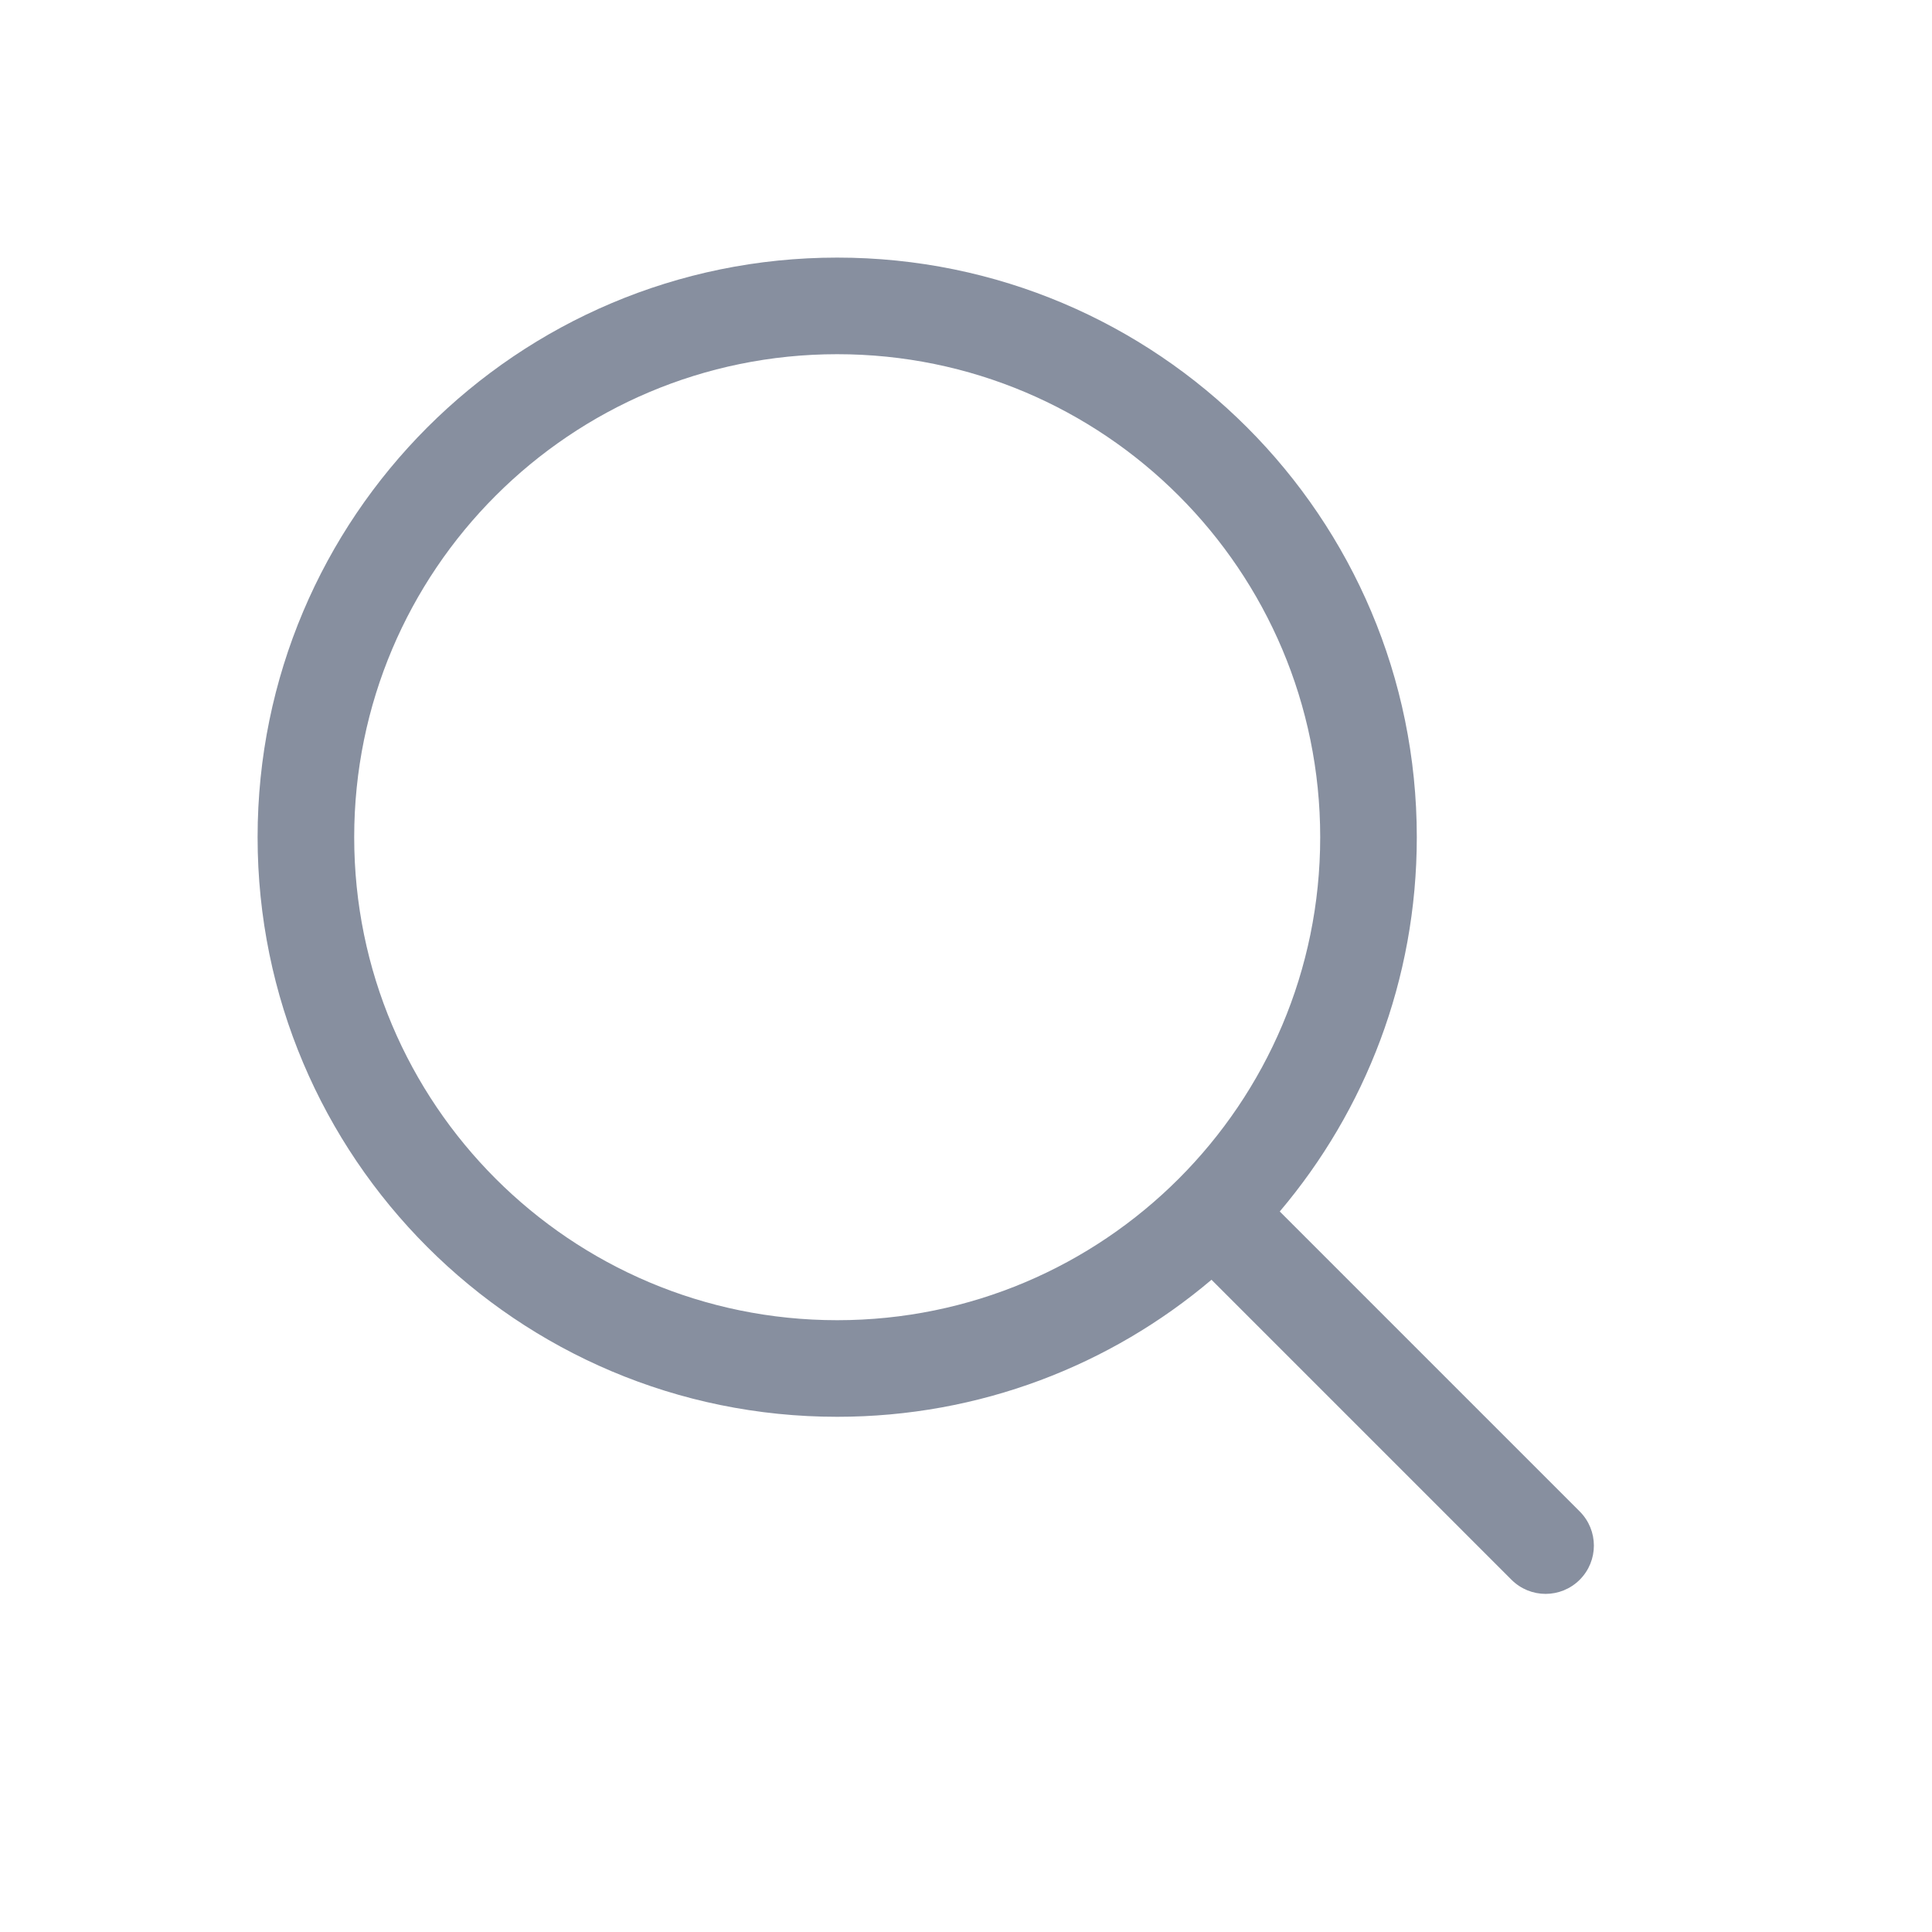 <svg width="30" height="30" viewBox="0 0 30 30" fill="none" xmlns="http://www.w3.org/2000/svg">
<path fill-rule="evenodd" clip-rule="evenodd" d="M13 20.5C8.858 20.5 5.5 17.142 5.5 13C5.5 8.858 8.858 5.5 13 5.5C17.142 5.5 20.5 8.858 20.5 13C20.5 17.142 17.142 20.5 13 20.5ZM4 13C4 8.029 8.029 4 13 4C17.971 4 22 8.029 22 13C22 15.215 21.2 17.244 19.872 18.812L24.53 23.47C24.823 23.763 24.823 24.237 24.53 24.53C24.237 24.823 23.763 24.823 23.47 24.53L18.812 19.872C17.244 21.2 15.215 22 13 22C8.029 22 4 17.971 4 13Z" fill="#878F9F"/>
</svg>
